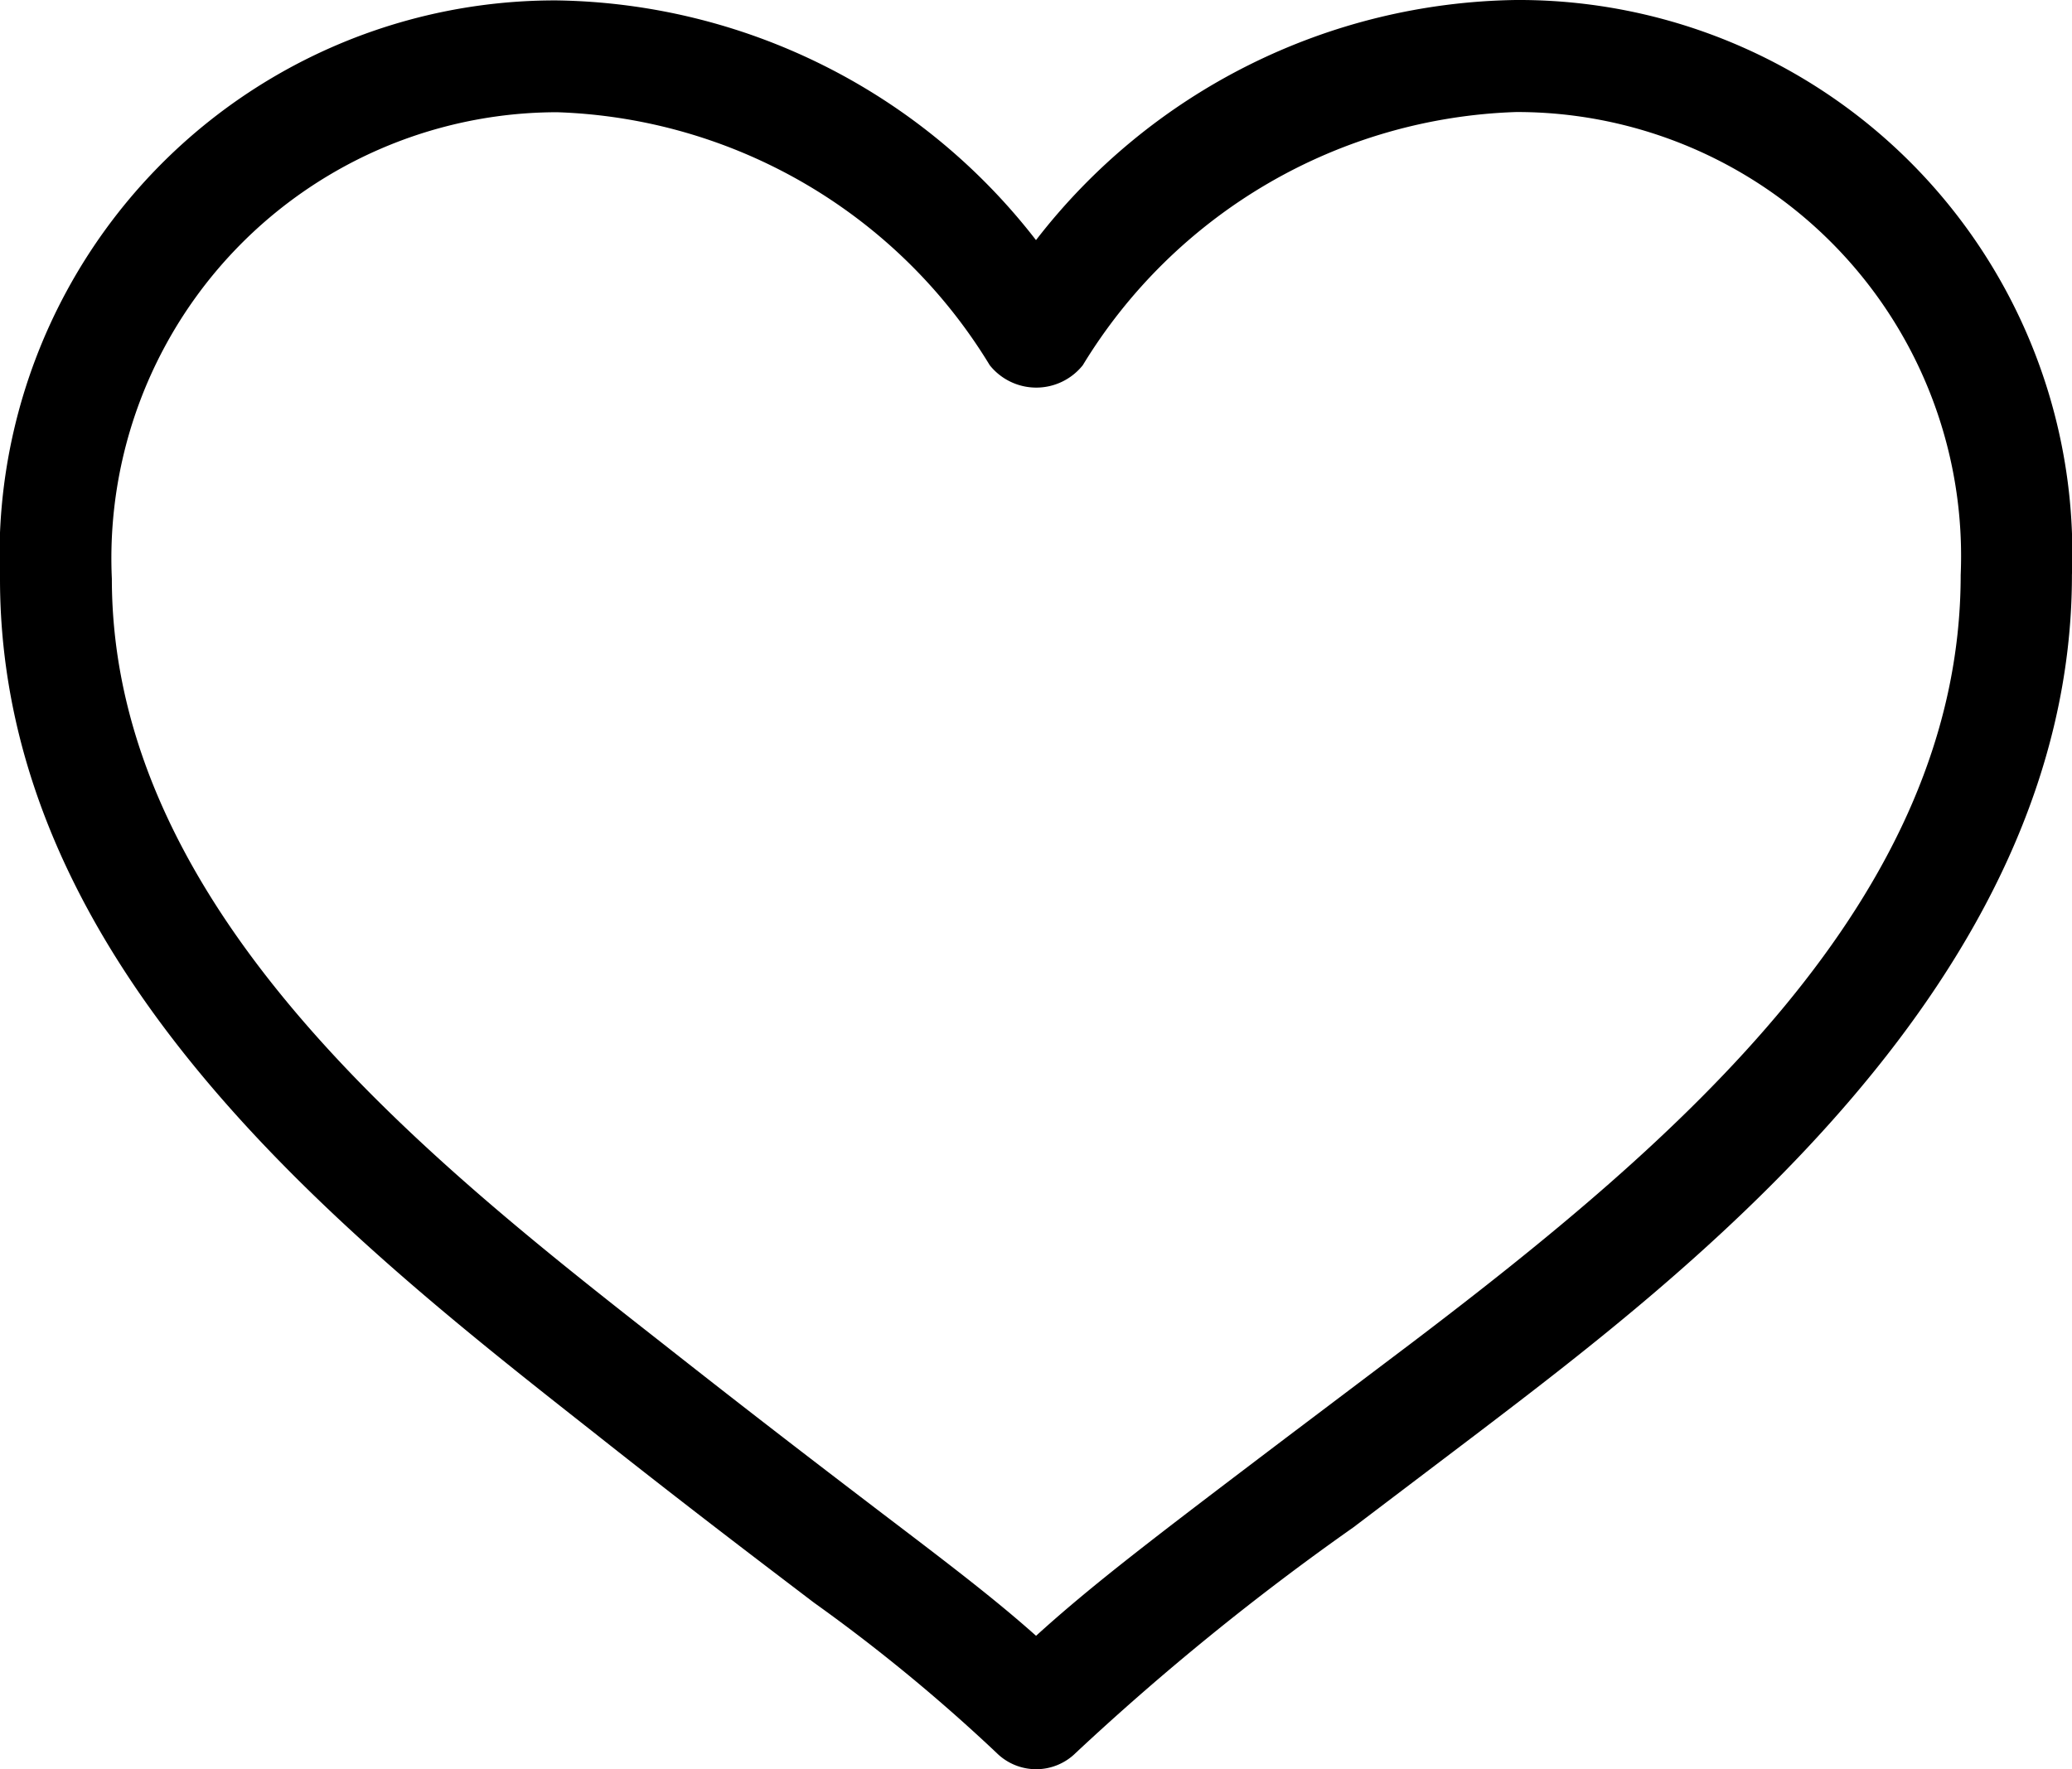 <svg id="_6f0a18fad030e38fc7194c6a4c334793" data-name="6f0a18fad030e38fc7194c6a4c334793" xmlns="http://www.w3.org/2000/svg" width="30.694" height="26.215" viewBox="0 0 30.694 26.215">
  <path id="Path_1" data-name="Path 1" d="M32.454,81.5a9.147,9.147,0,0,0-7.107,3.558,9.141,9.141,0,0,0-7.1-3.552A8.229,8.229,0,0,0,10,90.076c0,5.725,5.077,9.722,8.785,12.641,1.4,1.109,2.434,1.892,3.273,2.531a25.7,25.7,0,0,1,2.706,2.227.832.832,0,0,0,1.171,0,38.324,38.324,0,0,1,4.112-3.342l1.854-1.406c3.069-2.34,8.792-6.687,8.792-12.707A8.2,8.2,0,0,0,32.454,81.5Zm-14.2,1.663a7.8,7.8,0,0,1,6.408,3.749.882.882,0,0,0,1.378,0,7.812,7.812,0,0,1,6.421-3.752,6.579,6.579,0,0,1,6.584,6.859c0,4.8-4.2,8.394-8.143,11.388l-1.854,1.4c-1.926,1.46-2.863,2.171-3.7,2.932-.611-.545-1.29-1.062-2.283-1.817-.8-.611-1.835-1.4-3.257-2.521C16.364,98.7,11.657,95,11.657,90.076A6.609,6.609,0,0,1,18.25,83.163Z" transform="translate(-10 -81.5)"/>
</svg>
